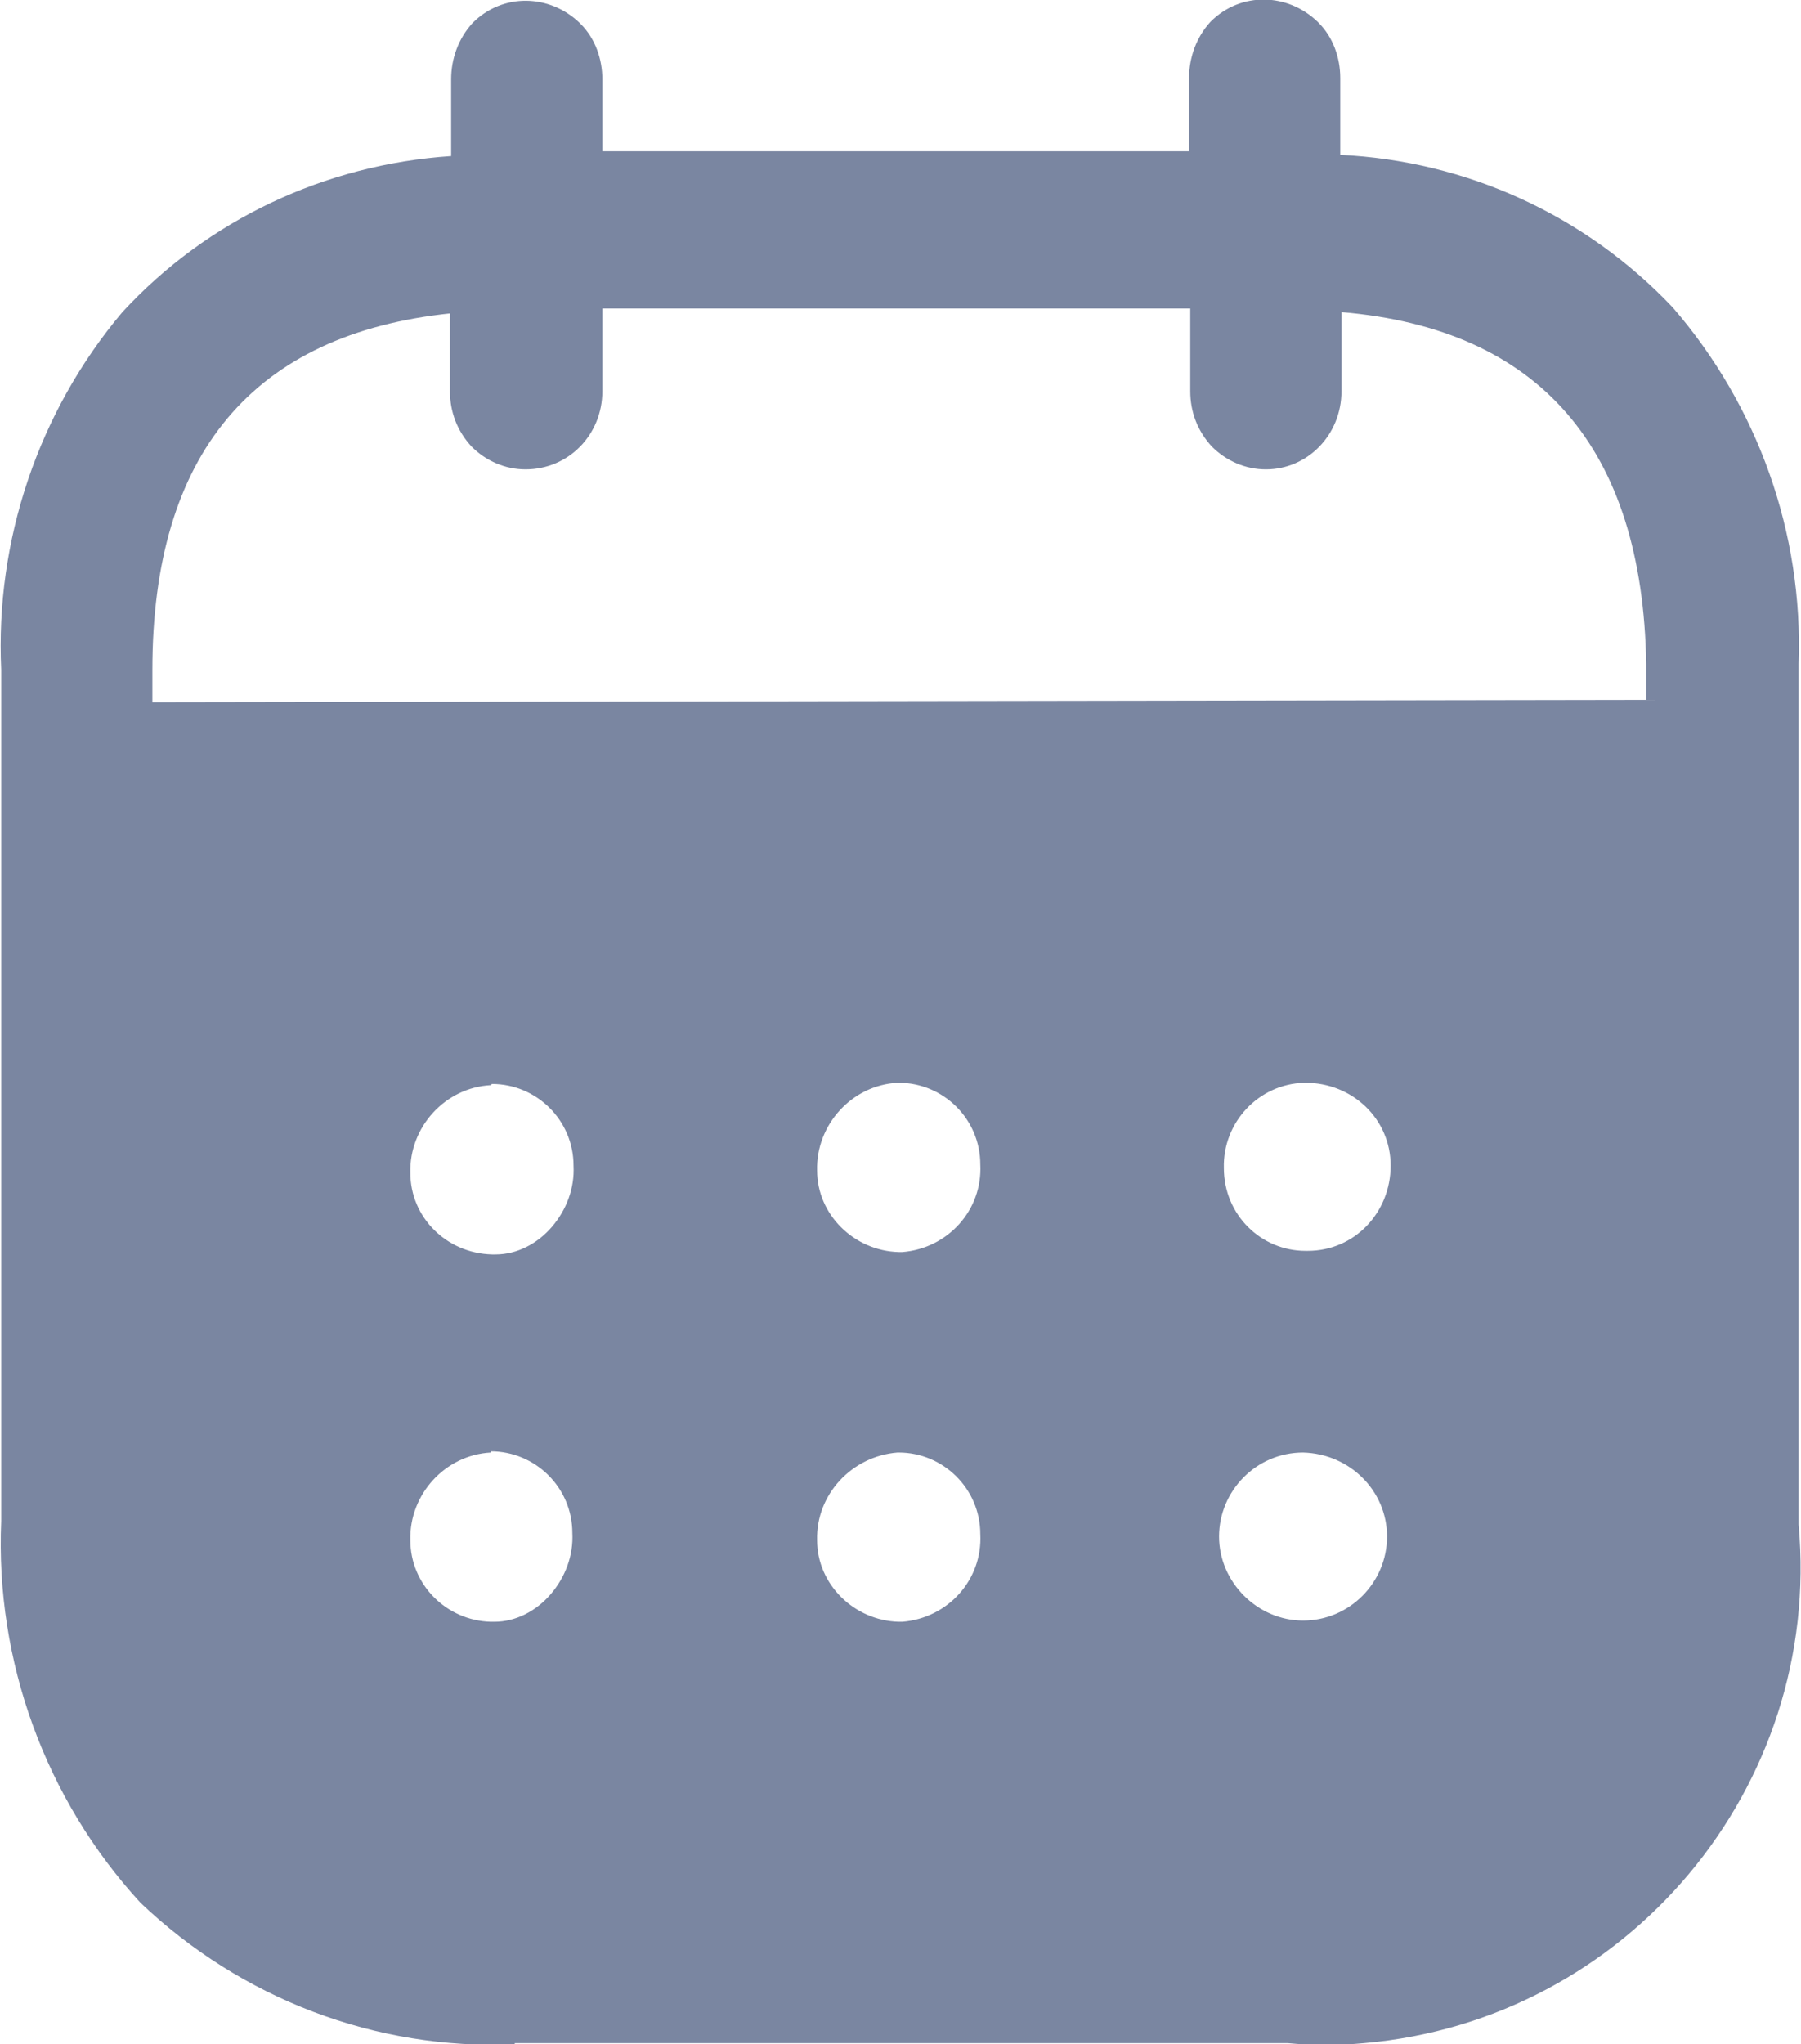 <?xml version="1.0" encoding="UTF-8"?><svg id="Capa_2" xmlns="http://www.w3.org/2000/svg" viewBox="0 0 15.01 17.03"><defs><style>.cls-1{fill:#7a86a1;}</style></defs><g id="Capa_2-2"><path id="icon_calendar" class="cls-1" d="M4.29,17.03h0c-1.16,.05-2.28-.38-3.12-1.18C.38,14.99-.04,13.84,.01,12.67V5.58c-.05-1.08,.31-2.15,1.01-2.98,.71-.77,1.69-1.23,2.74-1.3V.66c0-.17,.06-.34,.18-.47,.25-.25,.64-.24,.89,0,0,0,0,0,.01,.01,.12,.12,.18,.29,.18,.46v.6h4.89V.65c0-.17,.06-.34,.18-.47,.25-.25,.64-.24,.89,0,0,0,0,0,.01,.01,.12,.12,.18,.29,.18,.46v.64c1.05,.05,2.04,.5,2.77,1.27,.71,.82,1.09,1.88,1.05,2.97v7.17c.2,2.19-1.43,4.13-3.62,4.32-.21,.02-.43,.02-.64,0H4.29Zm6.57-4.93c-.39,0-.7,.32-.7,.7s.32,.7,.7,.7c.39,0,.7-.32,.7-.7,0-.38-.31-.69-.7-.7h0Zm-6.77,0h0c-.38,.02-.68,.35-.67,.73,0,.37,.3,.67,.67,.68h.03c.18,0,.35-.09,.47-.23,.12-.14,.19-.32,.18-.51,0-.38-.31-.68-.68-.68h0Zm3.39,0h0c-.38,.03-.68,.35-.67,.73,0,.37,.31,.67,.68,.68h.03c.38-.03,.67-.35,.65-.73,0-.38-.31-.68-.68-.68h0Zm-3.39-3.06h0c-.38,.02-.68,.35-.67,.73,0,.37,.3,.67,.68,.68h.03c.18,0,.35-.09,.47-.23,.12-.14,.19-.32,.18-.51,0-.38-.31-.68-.68-.68h0Zm3.39-.02h0c-.38,.02-.68,.35-.67,.73,0,.37,.31,.67,.68,.68h.03c.38-.03,.67-.35,.65-.73,0-.38-.31-.68-.68-.68h0Zm3.39,0h0c-.38,.01-.68,.33-.67,.71h0c0,.39,.31,.69,.68,.69h.02c.39,0,.69-.32,.69-.71,0-.39-.32-.69-.71-.69h0ZM3.76,2.61c-1.65,.17-2.49,1.17-2.49,2.97v.27l12.45-.02v-.3c-.03-1.8-.89-2.79-2.54-2.93v.66c0,.36-.28,.65-.63,.65-.17,0-.33-.07-.45-.19-.12-.13-.18-.29-.18-.46v-.69H5.02v.69c0,.36-.28,.65-.64,.65h0c-.17,0-.33-.07-.45-.19-.12-.13-.18-.29-.18-.46v-.66h0Z"/></g></svg>